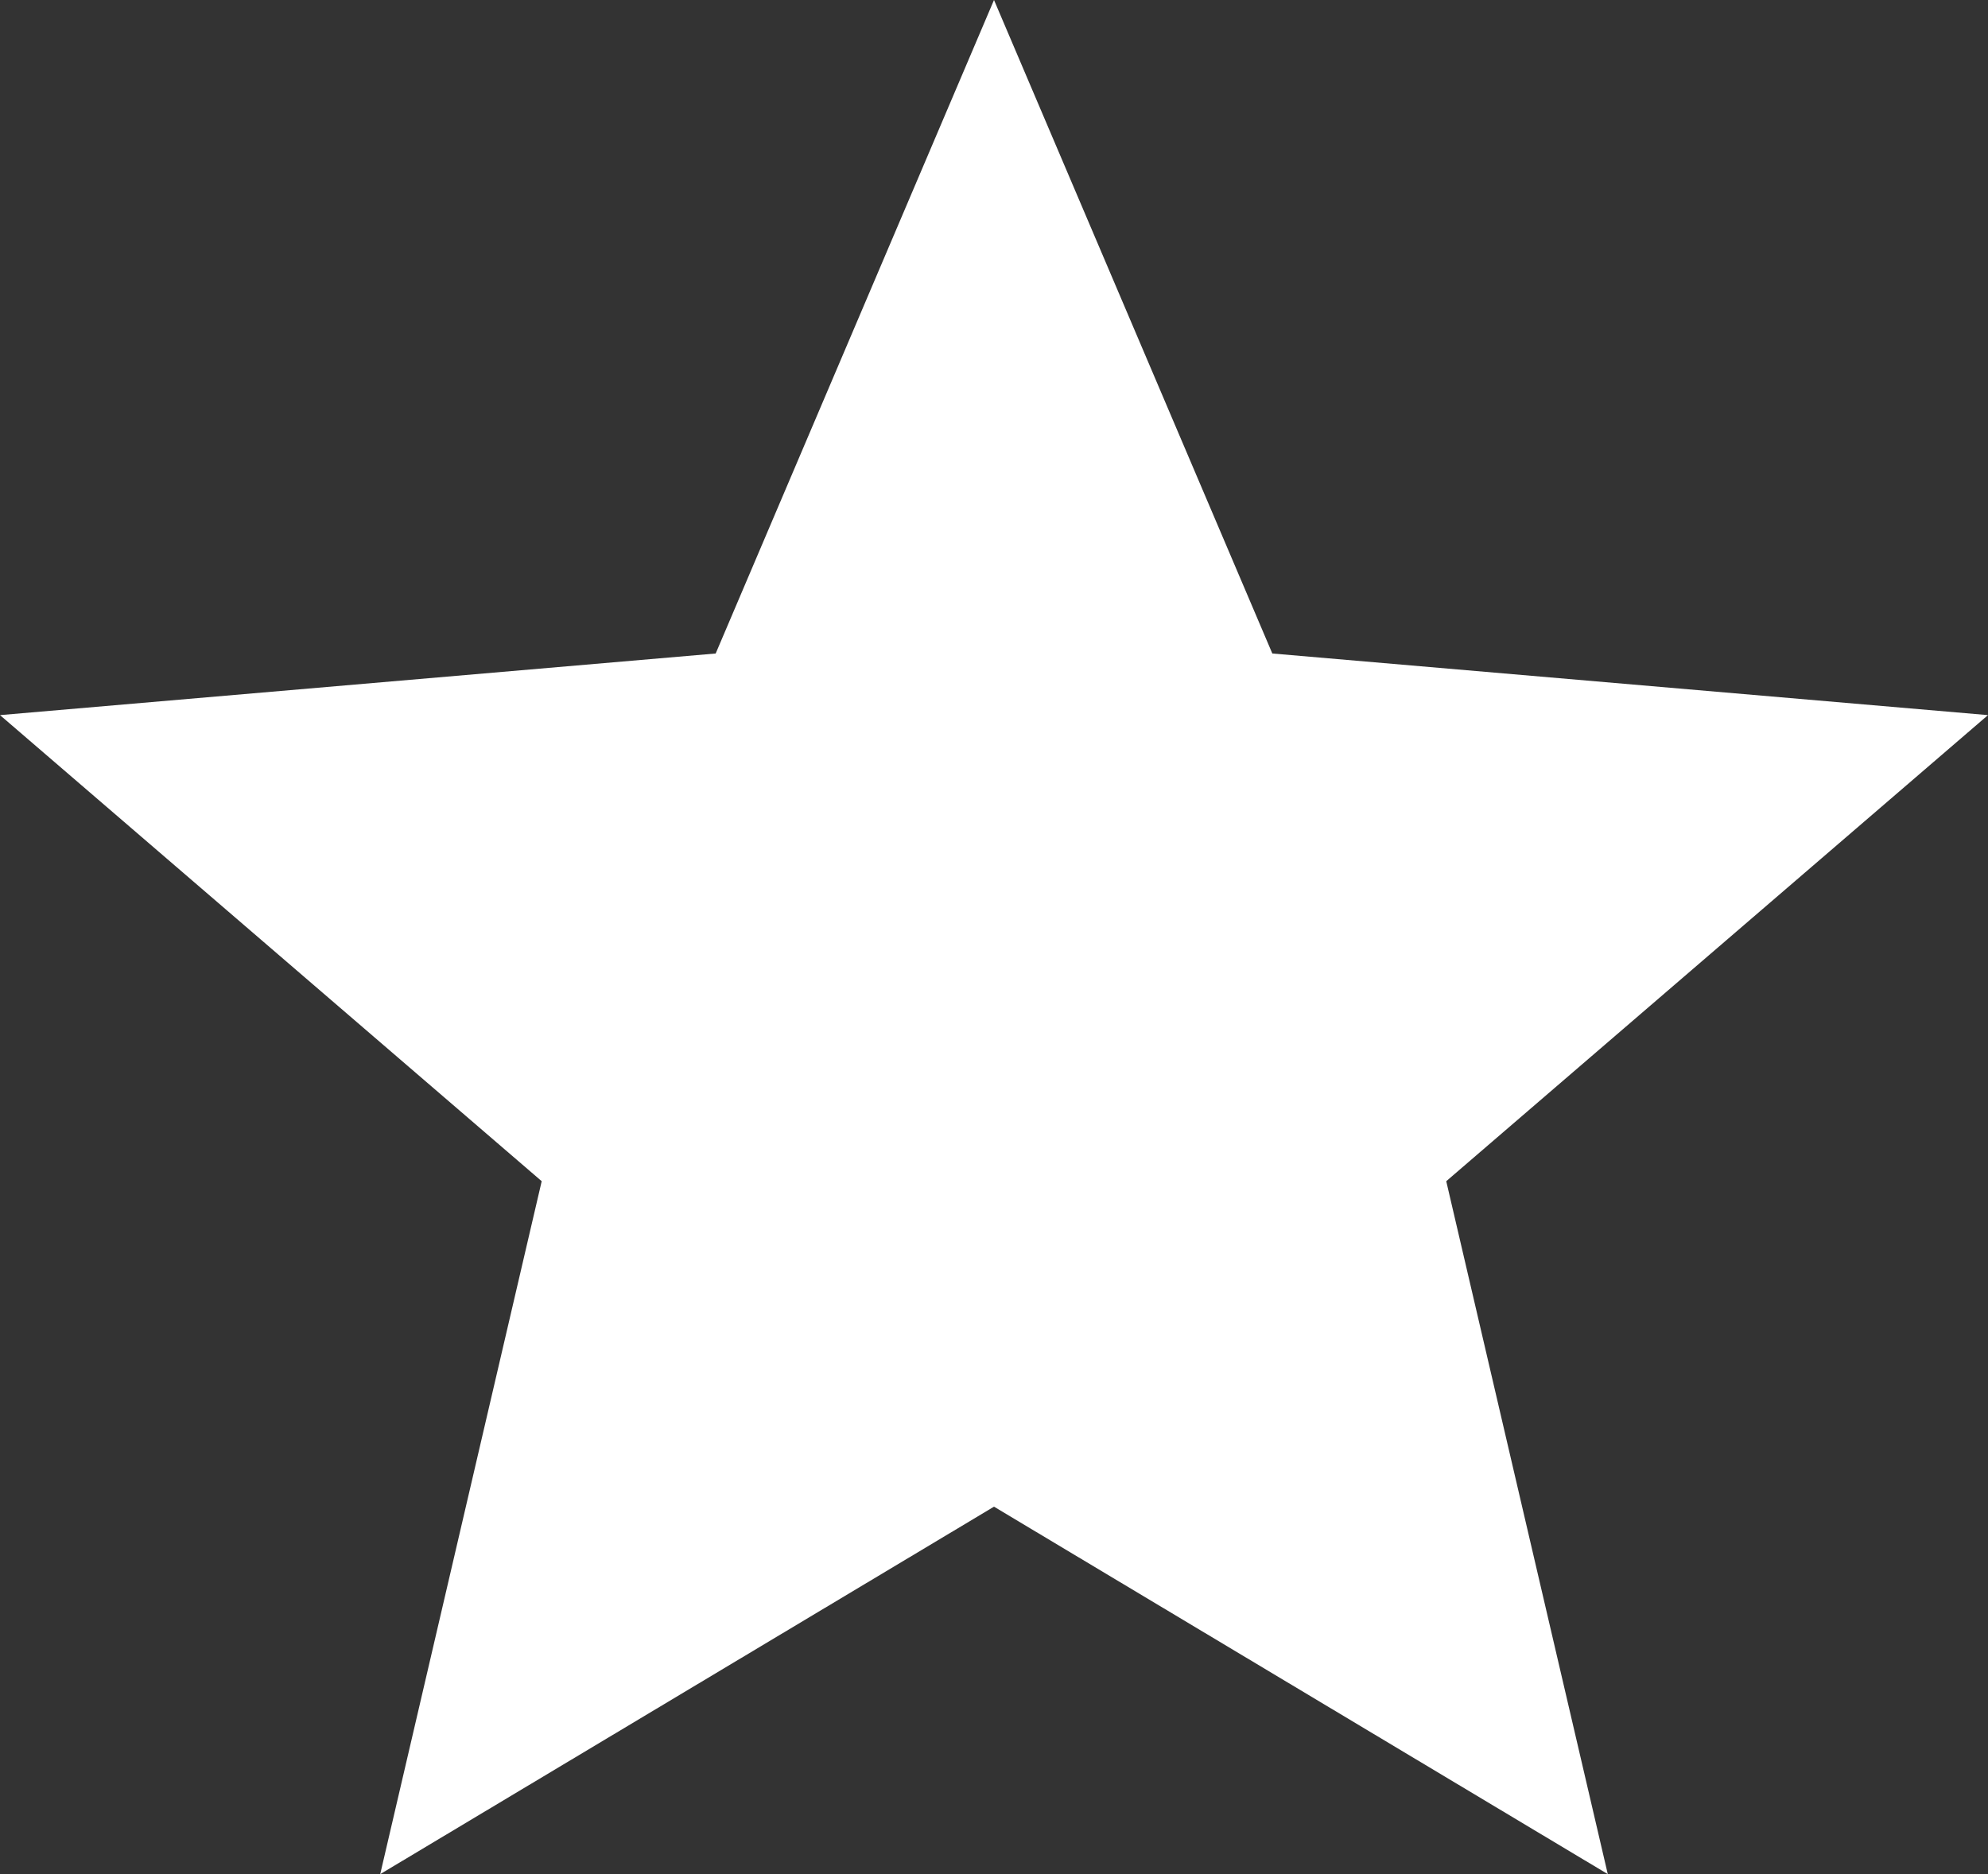 <svg width="35" height="33" viewBox="0 0 35 33" fill="none" xmlns="http://www.w3.org/2000/svg">
<rect x="0" y="0" width="35" height="33" fill="#333333" stroke="none"/>
<path d="M6.694 33L9.537 20.799L0 12.592L12.6 11.507L17.5 0L22.4 11.507L35 12.592L25.462 20.799L28.306 33L17.5 26.53L6.694 33Z" fill="white"/>
</svg>
